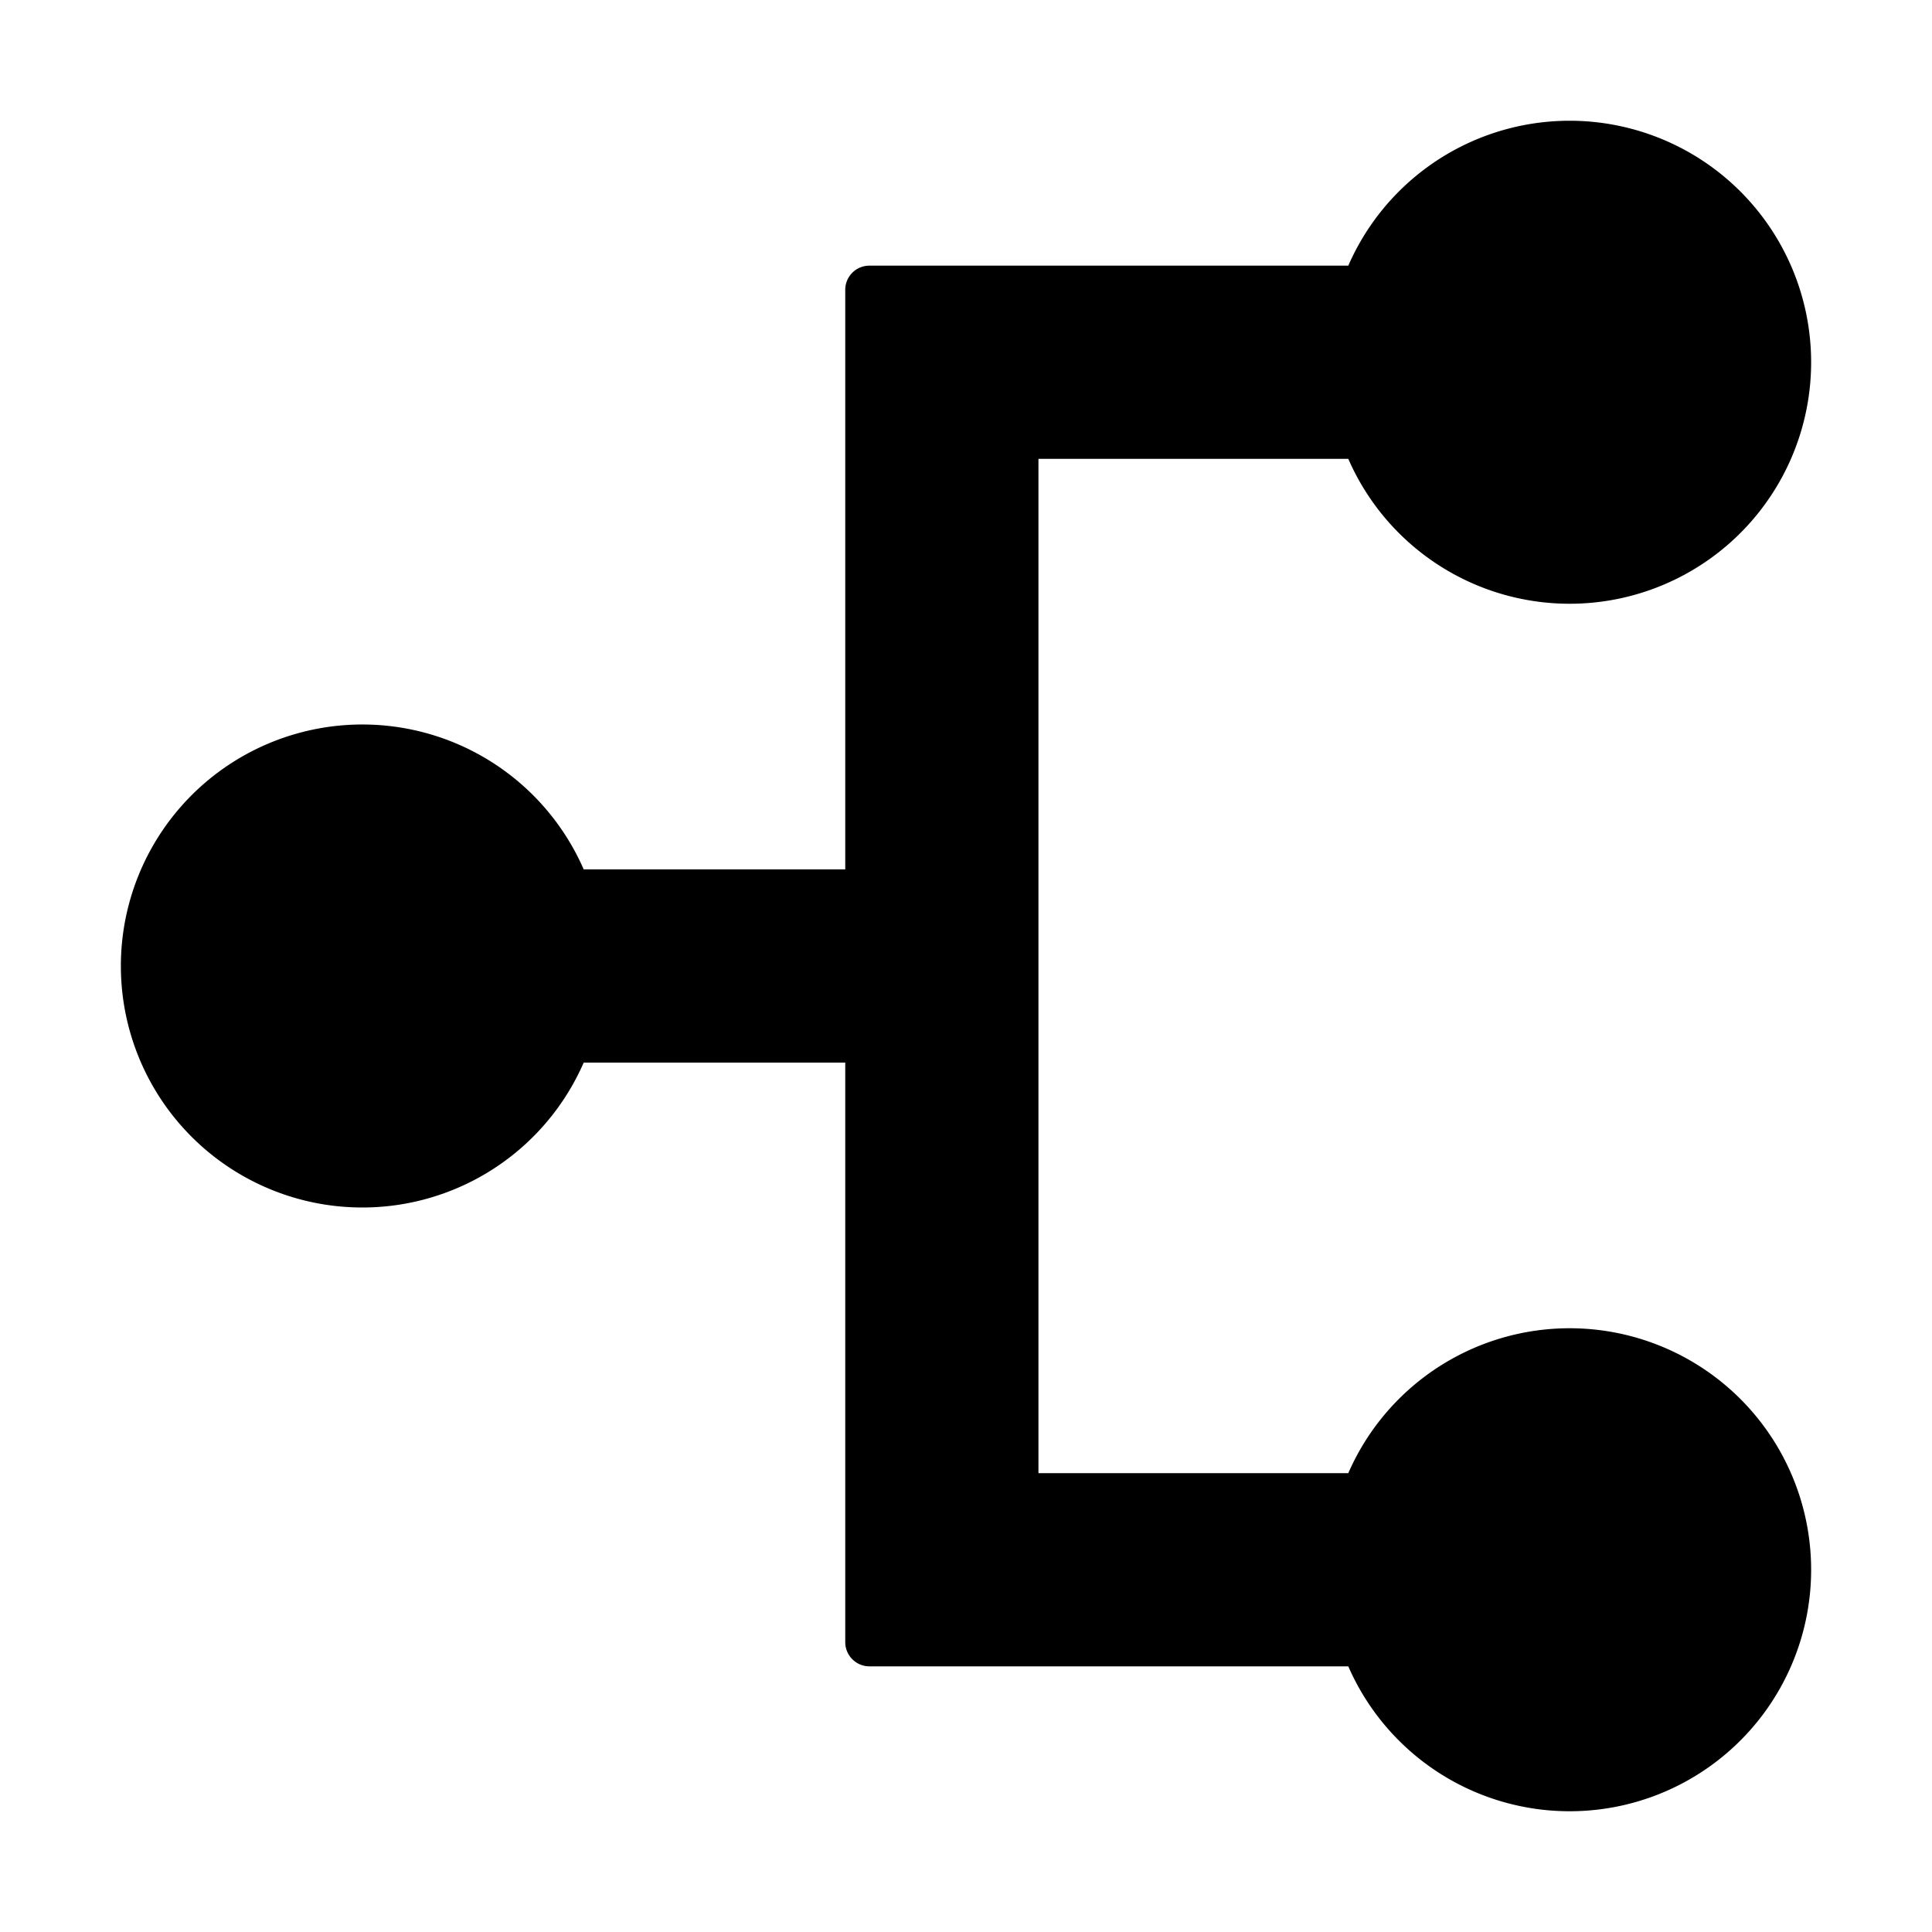 <svg width="16" height="16" fill="currentColor" viewBox="0 0 16 16"><path fill="currentColor" d="M13 5a2 2 0 1 0-1.834-2.8H7.2a.2.2 0 0 0-.2.2v4.8H4.834a2 2 0 1 0 0 1.6H7v4.8c0 .11.09.2.2.2h3.966a2 2 0 1 0 0-1.6H8.6V3.8h2.566A2 2 0 0 0 13 5"/></svg>